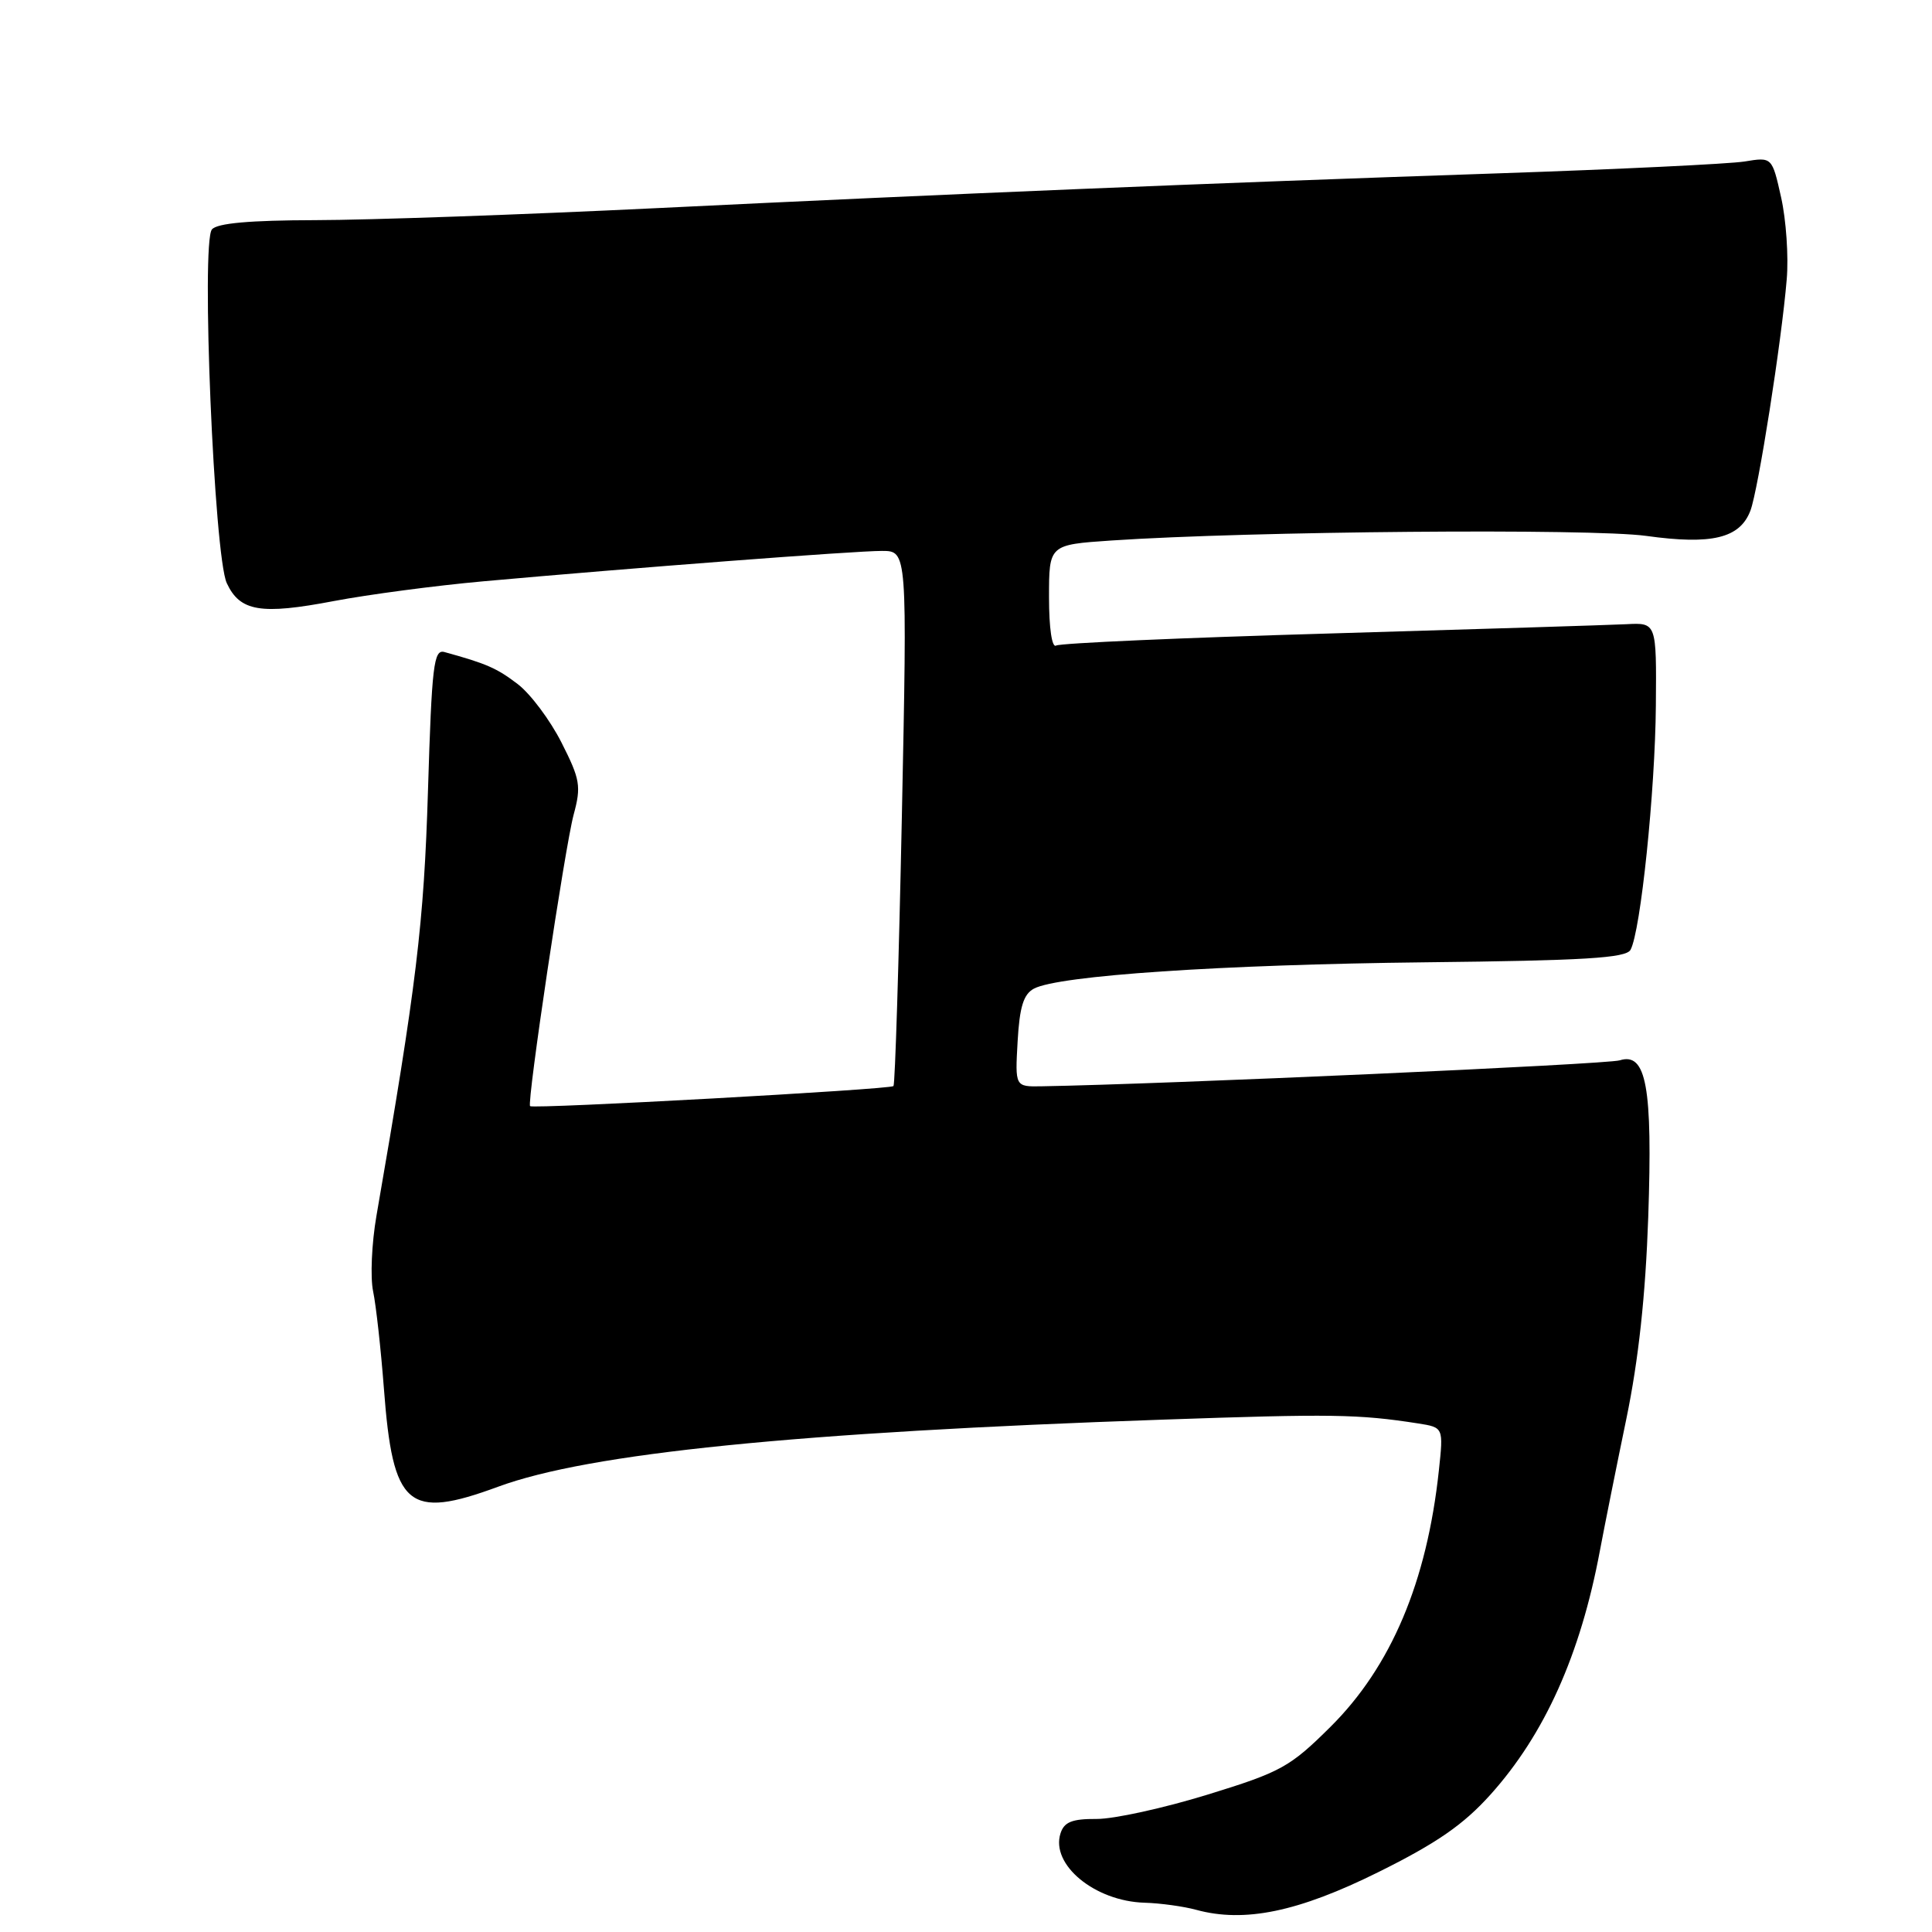 <?xml version="1.0" encoding="UTF-8" standalone="no"?>
<!DOCTYPE svg PUBLIC "-//W3C//DTD SVG 1.1//EN" "http://www.w3.org/Graphics/SVG/1.1/DTD/svg11.dtd" >
<svg xmlns="http://www.w3.org/2000/svg" xmlns:xlink="http://www.w3.org/1999/xlink" version="1.1" viewBox="0 0 256 256">
 <g >
 <path fill="currentColor"
d=" M 182.65 248.06 C 190.39 244.22 193.91 241.78 197.49 237.80 C 204.68 229.80 209.42 219.24 211.99 205.50 C 212.61 202.20 214.19 194.32 215.50 188.00 C 217.12 180.17 218.04 171.65 218.40 161.28 C 218.99 144.01 218.15 139.39 214.62 140.50 C 212.95 141.03 154.34 143.66 138.00 143.94 C 134.50 144.00 134.50 144.00 134.84 137.99 C 135.10 133.42 135.62 131.74 137.00 131.00 C 140.25 129.26 161.88 127.81 188.90 127.51 C 209.92 127.28 215.45 126.95 216.05 125.86 C 217.39 123.45 219.32 104.82 219.41 93.50 C 219.50 82.50 219.50 82.50 215.50 82.71 C 213.30 82.82 195.61 83.37 176.19 83.94 C 156.77 84.50 140.45 85.22 139.94 85.54 C 139.39 85.88 139.00 83.23 139.00 79.15 C 139.00 72.18 139.00 72.18 147.25 71.62 C 165.66 70.38 210.82 70.00 218.14 71.01 C 226.84 72.22 230.55 71.32 231.94 67.66 C 232.97 64.95 236.07 45.24 236.75 37.01 C 237.01 34.00 236.67 29.11 236.01 26.17 C 234.81 20.80 234.81 20.80 231.16 21.40 C 229.15 21.72 214.45 22.43 198.50 22.97 C 159.76 24.28 126.26 25.67 87.00 27.58 C 69.12 28.45 48.78 29.16 41.79 29.17 C 33.10 29.19 28.77 29.57 28.08 30.40 C 26.63 32.15 28.37 73.67 30.05 77.27 C 31.80 81.03 34.55 81.49 44.25 79.64 C 48.79 78.78 57.67 77.60 64.00 77.03 C 83.63 75.26 113.34 72.99 116.86 73.00 C 120.22 73.00 120.22 73.00 119.50 108.25 C 119.10 127.64 118.60 143.68 118.39 143.91 C 117.98 144.36 70.66 146.97 70.24 146.57 C 69.79 146.13 74.85 112.27 76.01 107.95 C 77.03 104.18 76.88 103.28 74.40 98.39 C 72.89 95.41 70.28 91.92 68.58 90.63 C 65.81 88.52 64.45 87.93 58.89 86.40 C 57.47 86.01 57.22 88.12 56.71 104.73 C 56.17 122.41 55.20 130.45 49.88 161.11 C 49.25 164.75 49.05 169.25 49.44 171.11 C 49.83 172.97 50.47 178.78 50.87 184.00 C 52.05 199.71 54.03 201.41 66.00 197.00 C 78.03 192.56 105.55 189.78 154.06 188.11 C 176.48 187.33 179.98 187.38 187.89 188.61 C 191.27 189.14 191.27 189.14 190.66 194.82 C 189.08 209.62 184.32 220.85 176.28 228.83 C 170.92 234.15 169.74 234.80 160.00 237.80 C 154.22 239.58 147.62 241.03 145.32 241.02 C 142.05 241.00 141.00 241.42 140.52 242.94 C 139.20 247.08 145.06 251.92 151.65 252.12 C 153.77 252.18 156.85 252.61 158.50 253.06 C 164.90 254.81 172.04 253.33 182.65 248.06 Z "/>
</g>
</svg>